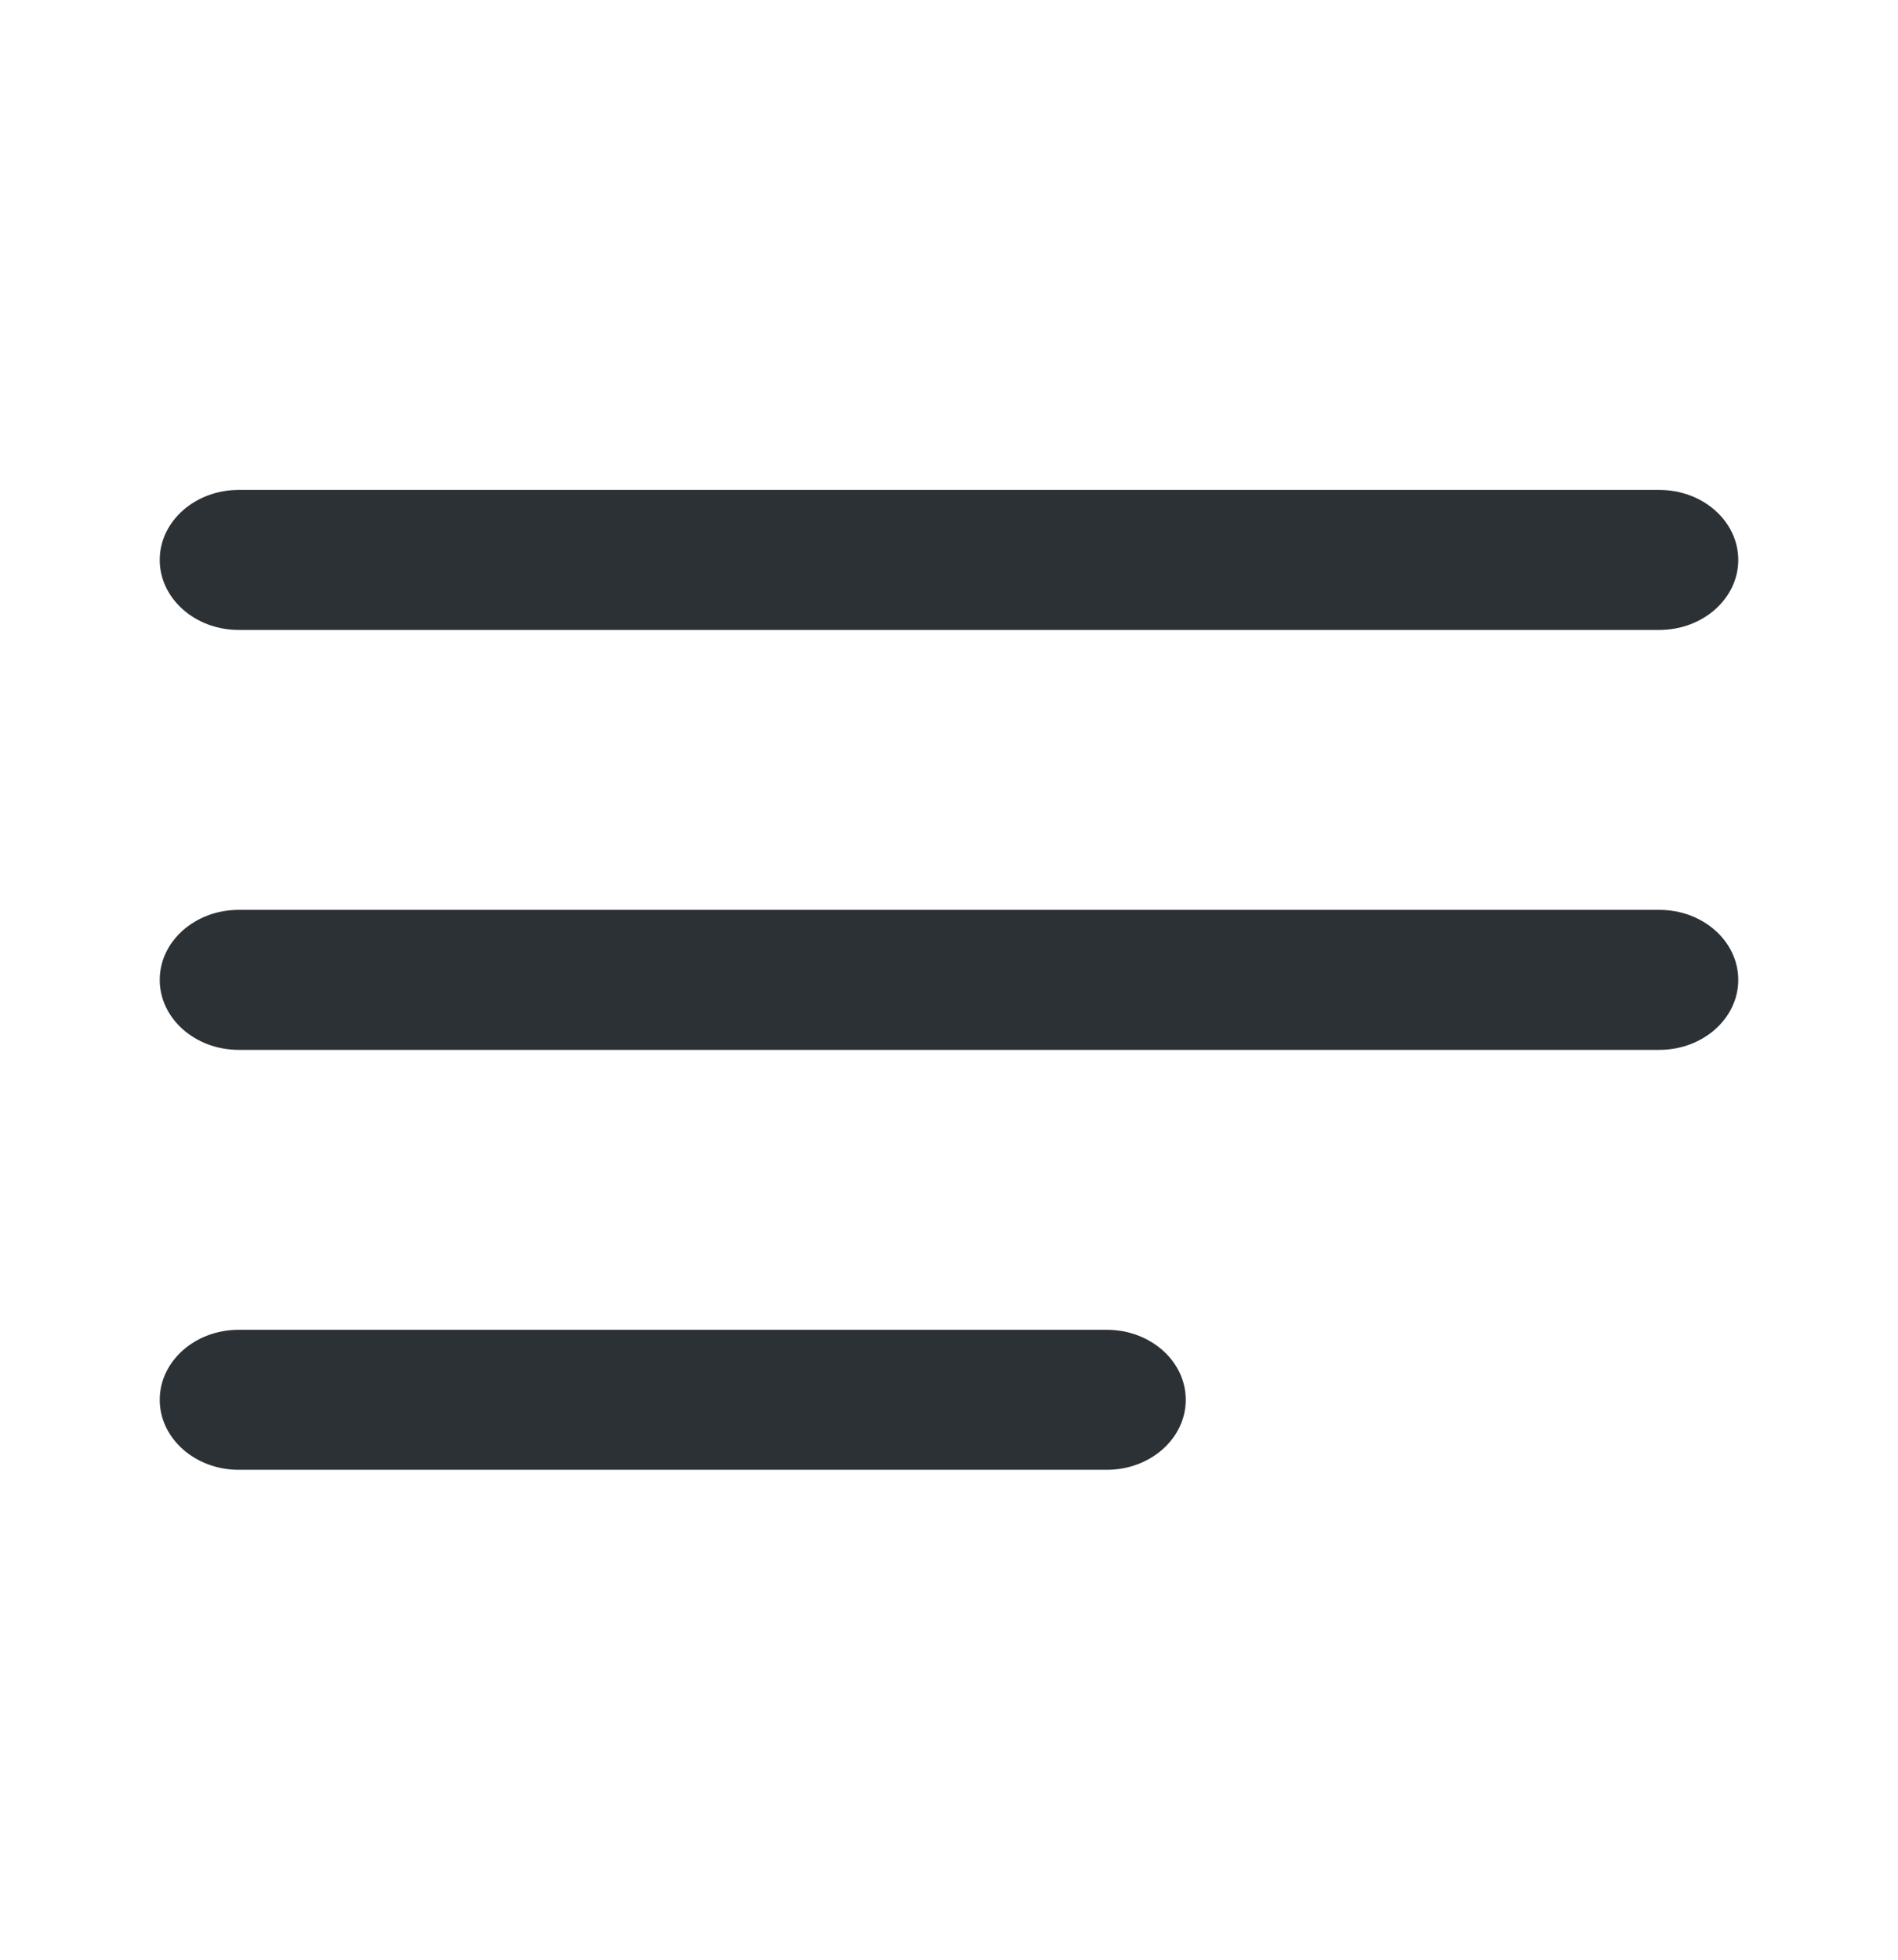 <svg width="31" height="32" viewBox="0 0 31 32" fill="none" xmlns="http://www.w3.org/2000/svg">
<path fill-rule="evenodd" clip-rule="evenodd" d="M2.609 9.143C2.609 8.512 3.187 8 3.898 8H27.102C27.814 8 28.391 8.512 28.391 9.143C28.391 9.774 27.814 10.286 27.102 10.286H3.898C3.187 10.286 2.609 9.774 2.609 9.143ZM2.609 16C2.609 15.369 3.187 14.857 3.898 14.857H27.102C27.814 14.857 28.391 15.369 28.391 16C28.391 16.631 27.814 17.143 27.102 17.143H3.898C3.187 17.143 2.609 16.631 2.609 16ZM2.609 22.857C2.609 22.226 3.187 21.714 3.898 21.714H18.078C18.79 21.714 19.367 22.226 19.367 22.857C19.367 23.488 18.79 24 18.078 24H3.898C3.187 24 2.609 23.488 2.609 22.857Z" fill="#2C3136"/>
</svg>
